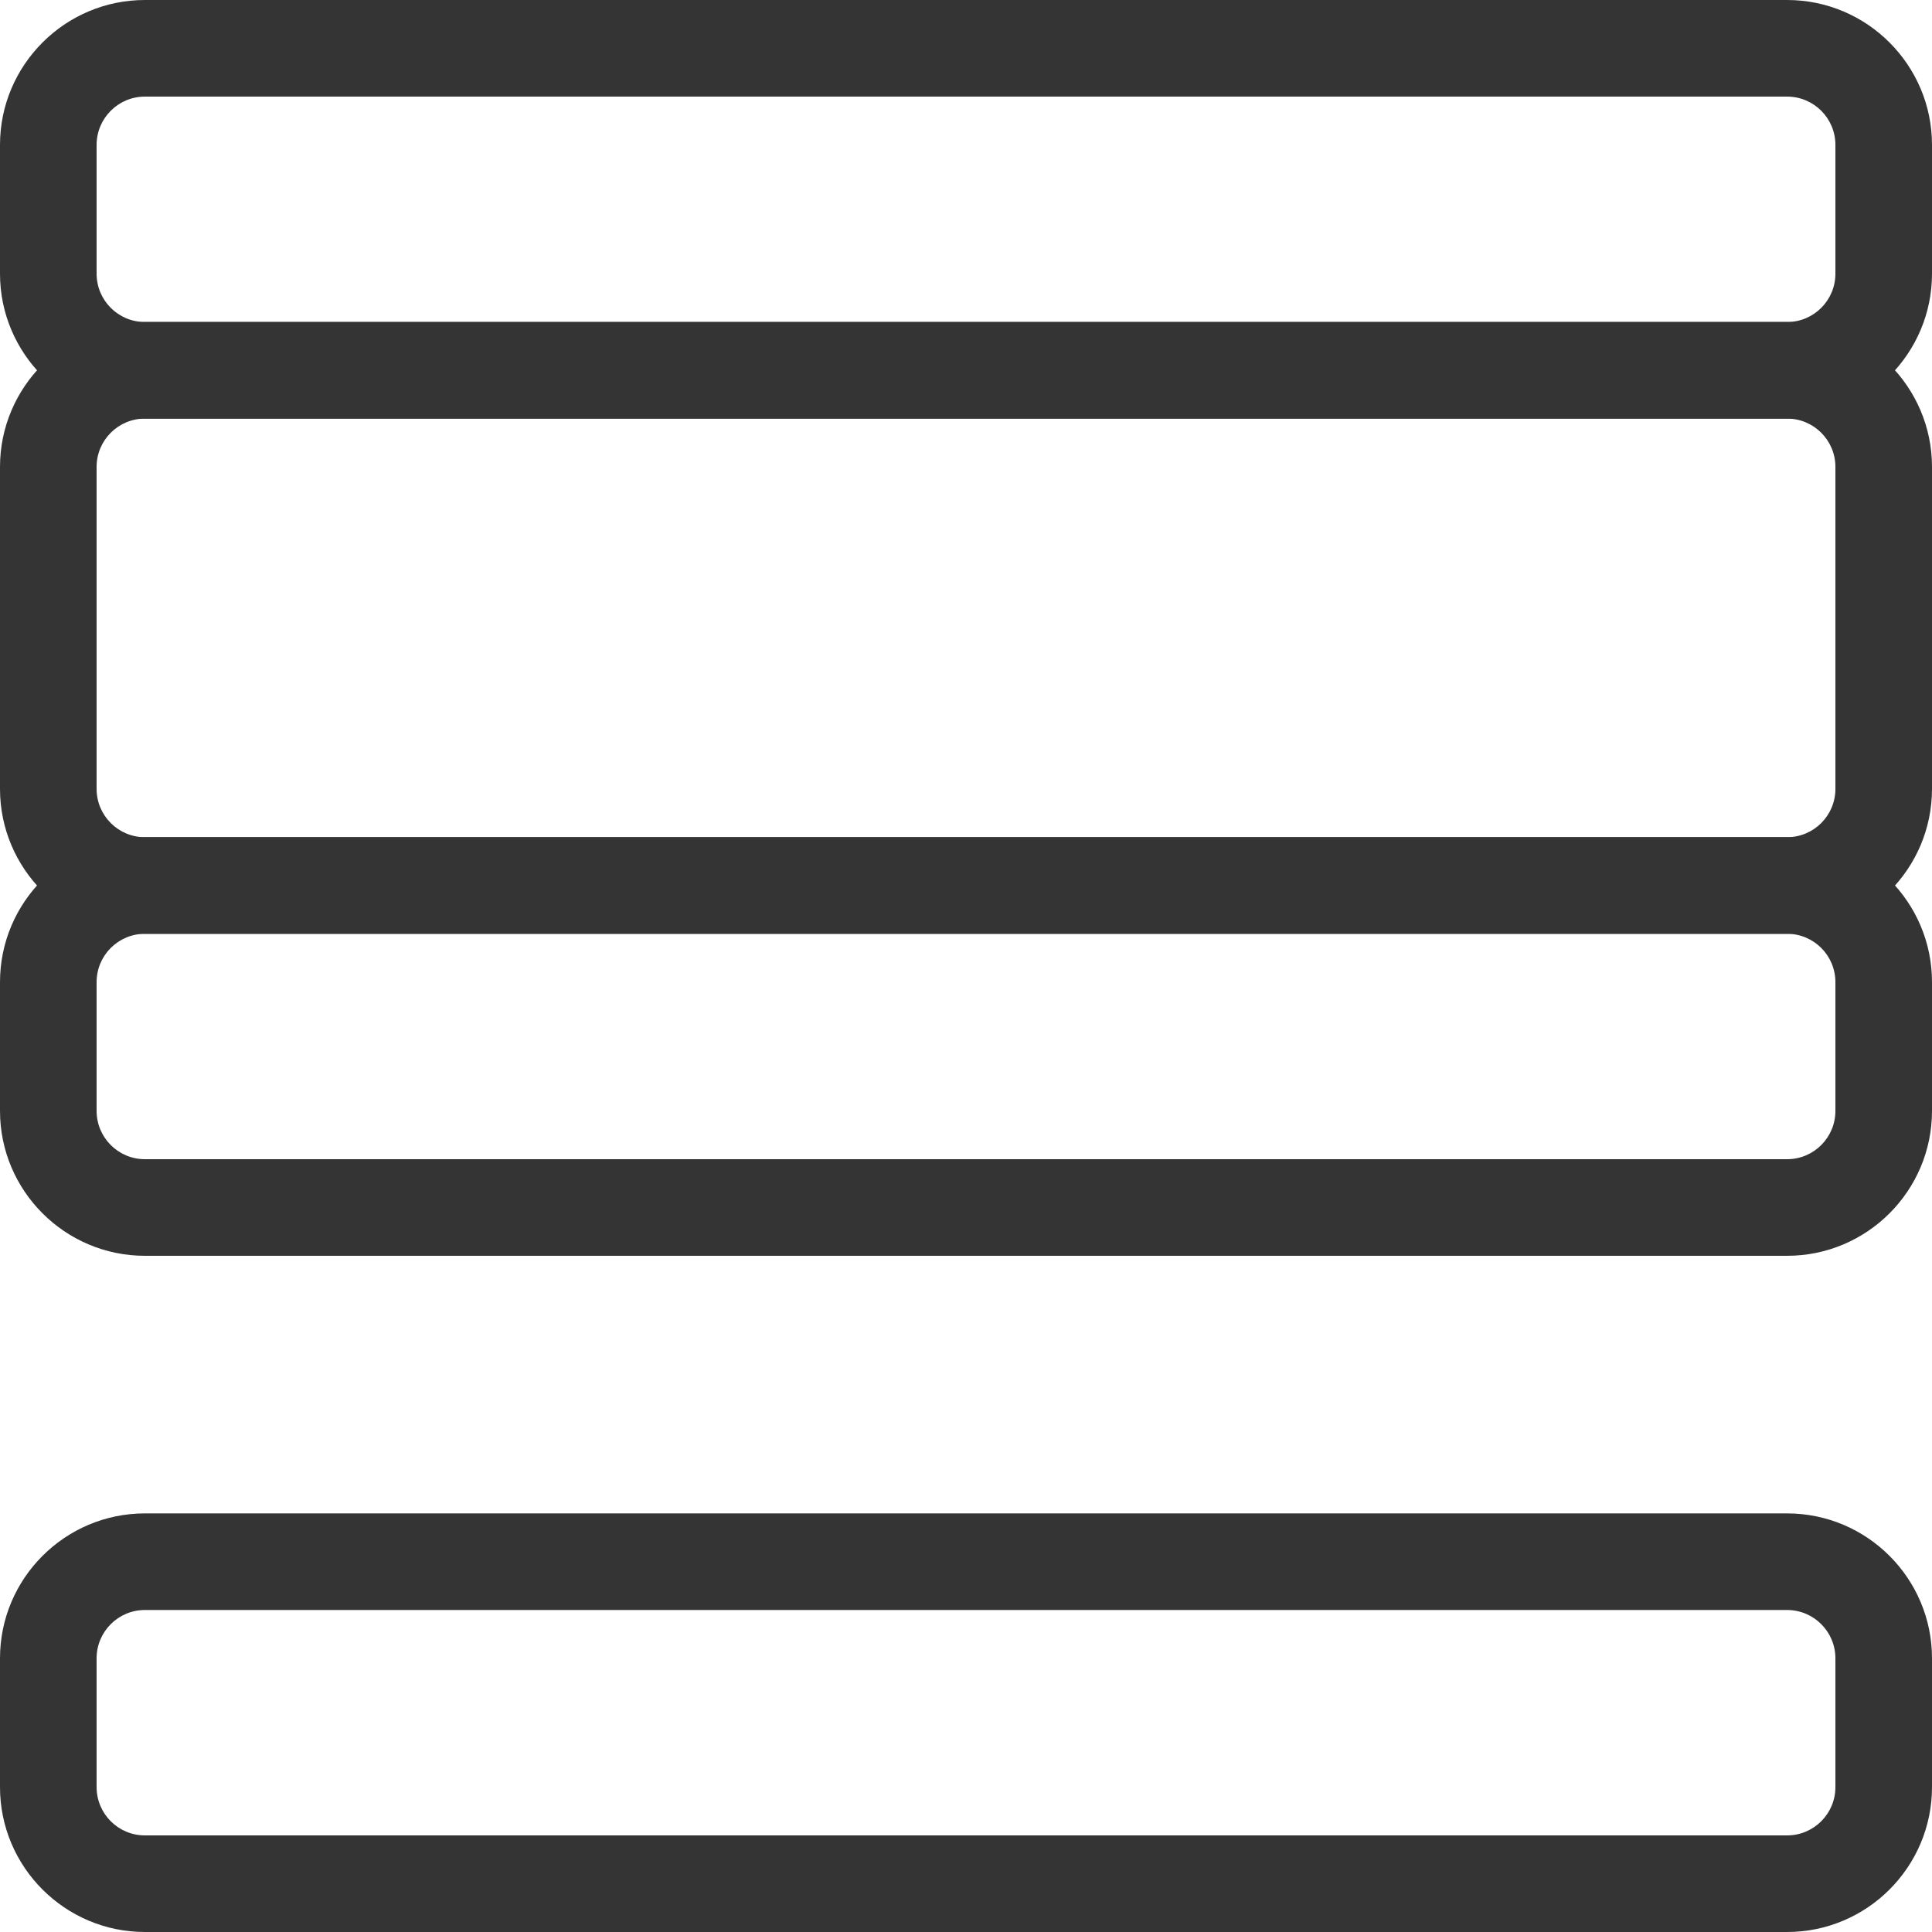 <svg width="30" height="30" viewBox="0 0 30 30" fill="none" xmlns="http://www.w3.org/2000/svg">
  <path d="M27.75 6.5H2.25C1.01 6.5 0 5.49 0 4.25V2.25C0 1.01 1.01 0 2.25 0H27.75C28.991 0 30 1.01 30 2.25V4.25C30 5.49 28.991 6.5 27.75 6.5ZM2.25 1.5C1.836 1.5 1.5 1.836 1.5 2.25V4.25C1.5 4.664 1.836 5 2.25 5H27.75C28.164 5 28.5 4.664 28.5 4.25V2.25C28.5 1.836 28.164 1.5 27.75 1.5H2.25Z" fill="#343434"/>
  <path d="M27.75 14.5H2.25C1.01 14.5 0 13.491 0 12.25V7.25C0 6.01 1.01 5 2.25 5H27.75C28.991 5 30 6.01 30 7.25V12.25C30 13.491 28.991 14.5 27.75 14.5ZM2.25 6.5C1.836 6.5 1.5 6.836 1.5 7.25V12.25C1.5 12.664 1.836 13 2.25 13H27.75C28.164 13 28.5 12.664 28.5 12.25V7.25C28.5 6.836 28.164 6.5 27.75 6.5H2.25Z" fill="#343434"/>
  <path d="M27.75 30H2.25C1.01 30 0 28.991 0 27.75V25.75C0 24.509 1.01 23.5 2.25 23.5H27.75C28.991 23.5 30 24.509 30 25.75V27.75C30 28.991 28.991 30 27.75 30ZM2.25 25C1.836 25 1.5 25.336 1.5 25.75V27.75C1.5 28.164 1.836 28.5 2.25 28.5H27.75C28.164 28.5 28.5 28.164 28.5 27.75V25.75C28.5 25.336 28.164 25 27.75 25H2.25Z" fill="#343434"/>
  <path d="M27.75 19.5H2.25C1.01 19.5 0 18.491 0 17.25V15.25C0 14.009 1.01 13 2.25 13H27.75C28.991 13 30 14.009 30 15.25V17.25C30 18.491 28.991 19.5 27.75 19.5ZM2.25 14.5C1.836 14.5 1.5 14.836 1.5 15.25V17.25C1.5 17.664 1.836 18 2.25 18H27.75C28.164 18 28.5 17.664 28.5 17.25V15.25C28.5 14.836 28.164 14.5 27.75 14.5H2.25Z" fill="#343434"/>
</svg>
